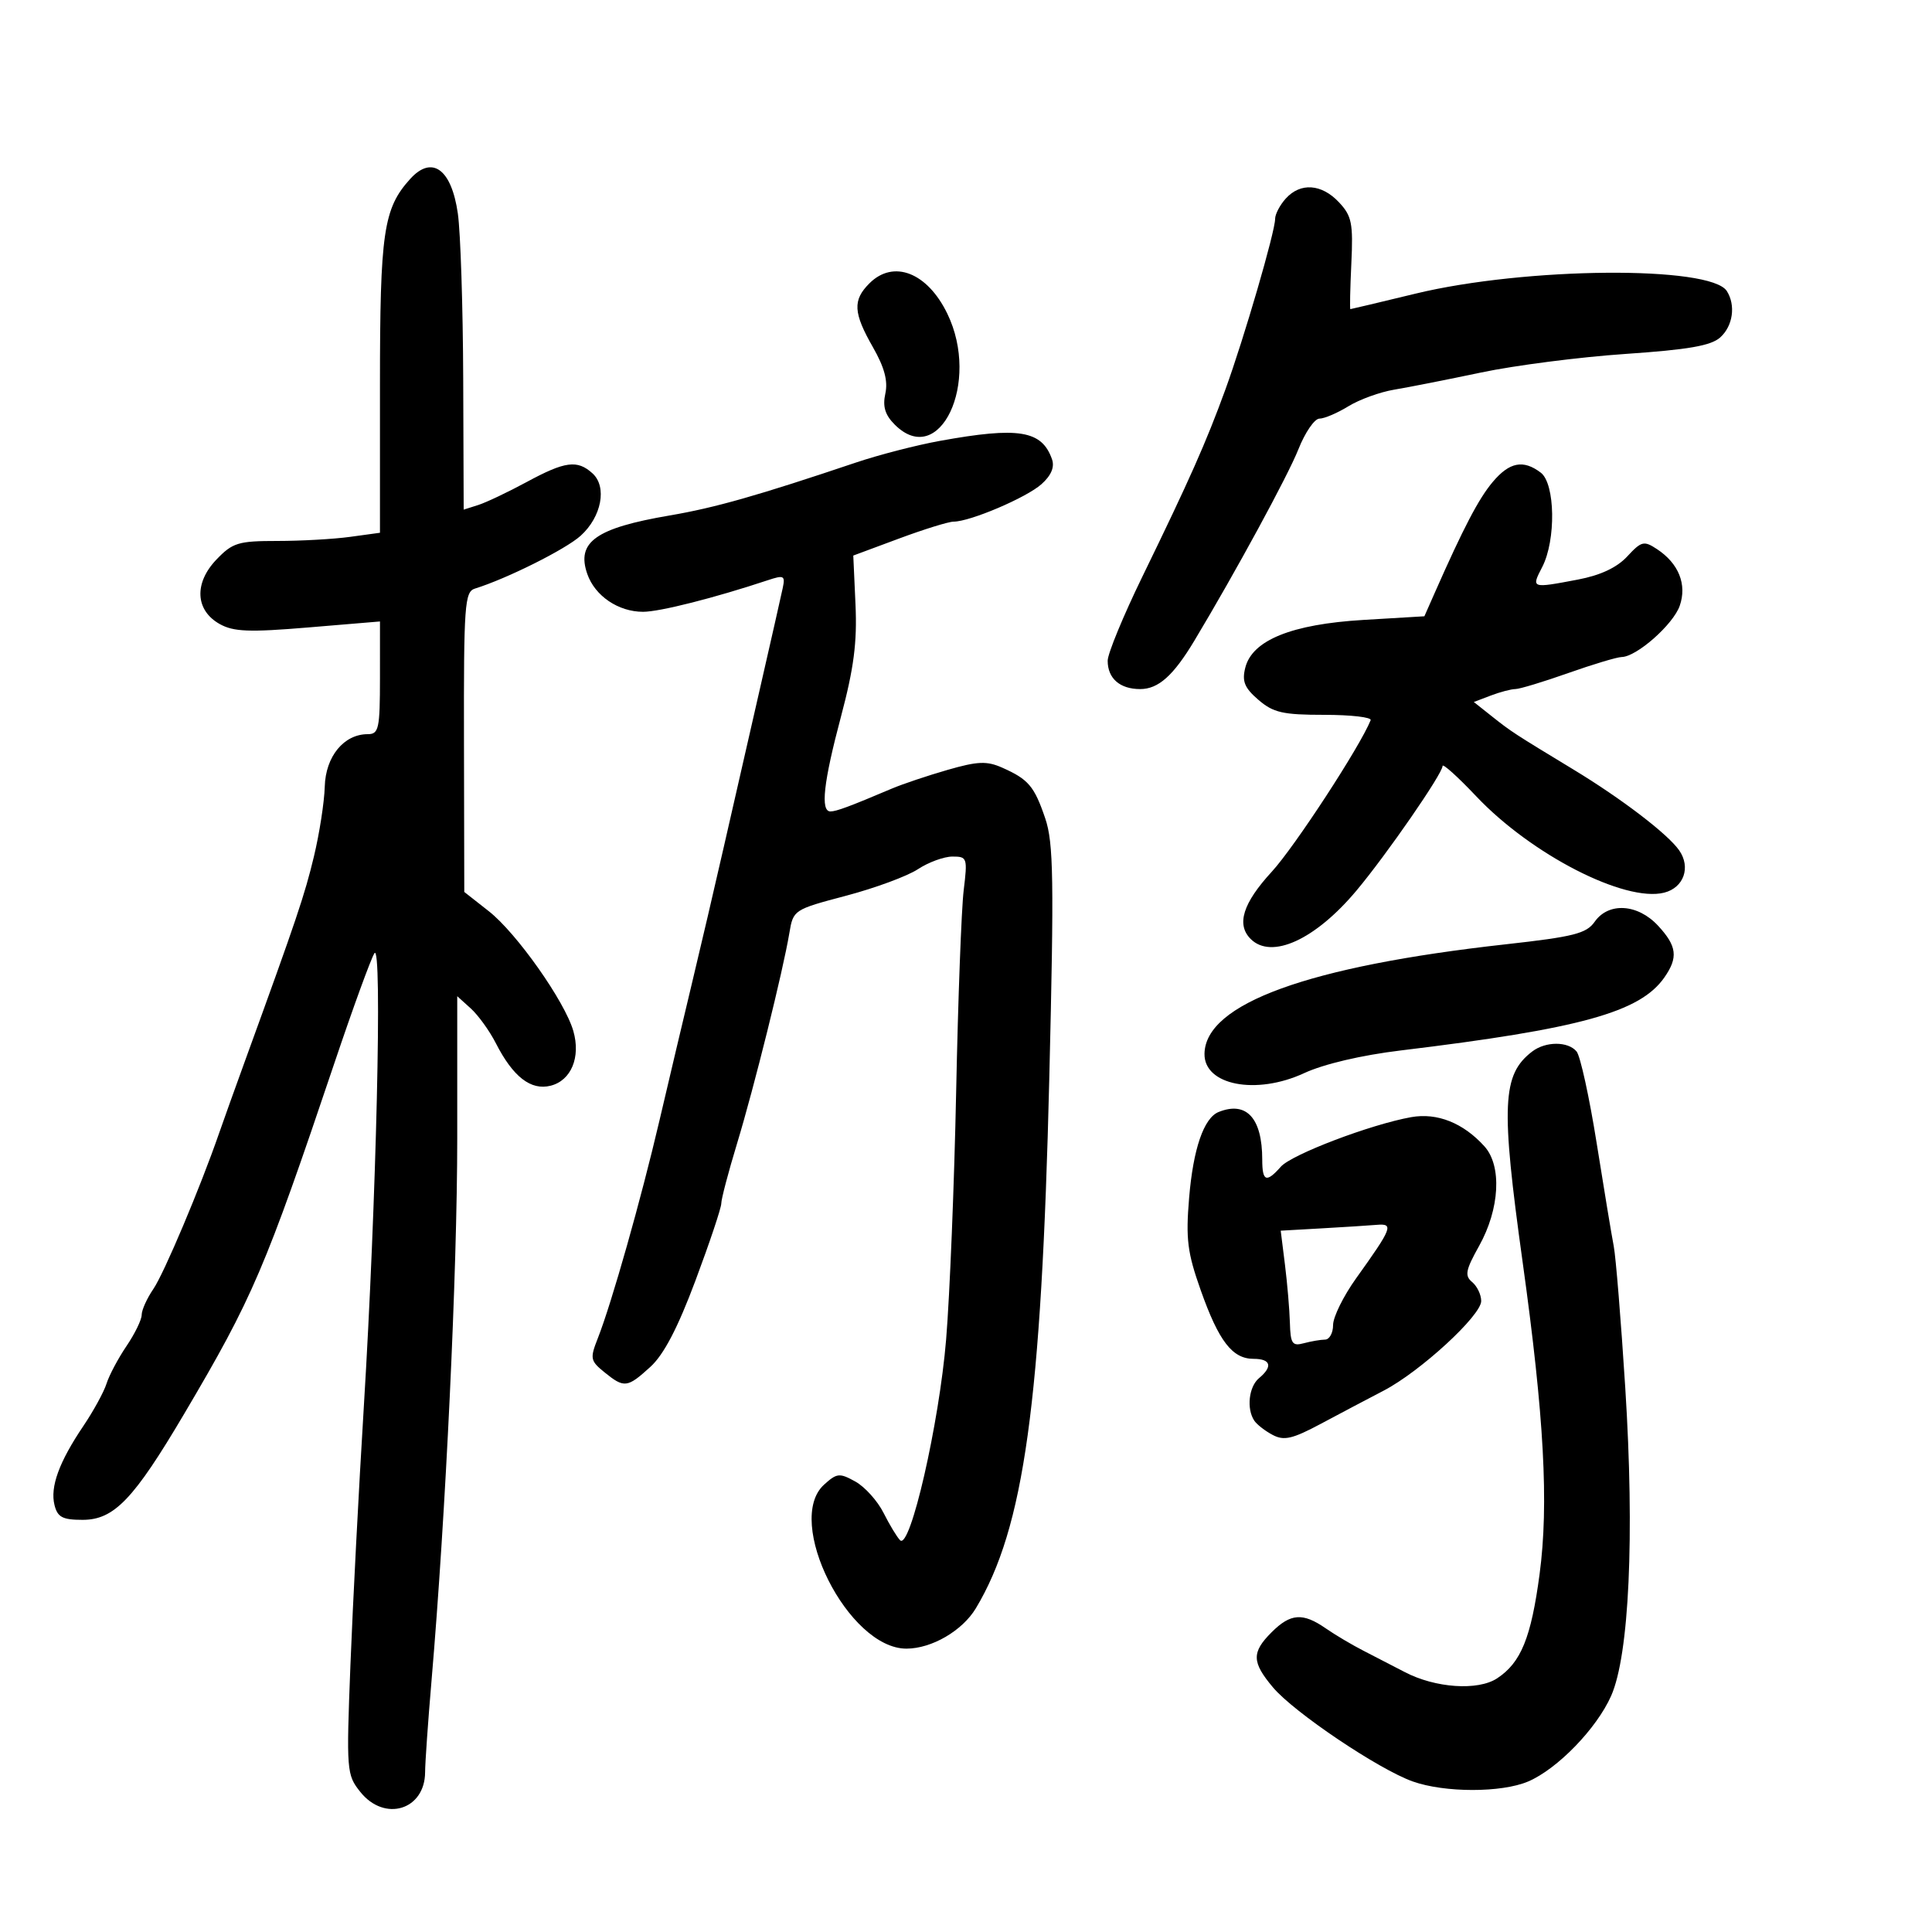 <svg xmlns="http://www.w3.org/2000/svg" width="300" height="300" viewBox="0 0 300 300" version="1.1">
	<path d="M 63.693 27.787 C 59.535 32.382, 59 36.033, 59 59.832 L 59 82.728 54.360 83.364 C 51.809 83.714, 46.718 84, 43.048 84 C 36.997 84, 36.116 84.269, 33.610 86.886 C 30.105 90.543, 30.320 94.777, 34.116 96.899 C 36.273 98.104, 38.688 98.197, 47.868 97.430 L 59.002 96.500 59.001 105.250 C 59 113.162, 58.819 114, 57.111 114 C 53.396 114, 50.558 117.458, 50.428 122.142 C 50.361 124.539, 49.604 129.425, 48.745 133 C 47.296 139.027, 46.083 142.629, 38.130 164.500 C 36.530 168.900, 34.675 174.075, 34.008 176 C 31.092 184.417, 25.478 197.718, 23.813 200.154 C 22.816 201.614, 22 203.422, 22 204.172 C 22 204.922, 20.939 207.103, 19.641 209.018 C 18.344 210.933, 16.950 213.555, 16.544 214.844 C 16.138 216.133, 14.515 219.100, 12.938 221.437 C 9.172 227.016, 7.758 230.898, 8.464 233.711 C 8.936 235.592, 9.713 236, 12.823 236 C 17.715 236, 20.754 232.826, 28.624 219.500 C 39.245 201.515, 41.160 197.040, 51.943 165.022 C 54.810 156.509, 57.598 148.859, 58.139 148.022 C 59.390 146.084, 58.438 186.764, 56.490 218.500 C 55.713 231.150, 54.780 249.150, 54.416 258.500 C 53.774 275.004, 53.819 275.580, 55.950 278.250 C 59.719 282.971, 65.988 281.058, 66.010 275.179 C 66.016 273.705, 66.464 267.325, 67.005 261 C 69.213 235.220, 71 197.531, 71 176.754 L 71 154.690 73.106 156.595 C 74.265 157.643, 76.017 160.075, 77 162 C 79.661 167.212, 82.430 169.360, 85.495 168.591 C 88.691 167.788, 90.196 164.170, 89.028 160.096 C 87.711 155.504, 80.221 144.886, 75.911 141.500 L 72.093 138.500 72.046 115.219 C 72.004 93.896, 72.147 91.892, 73.750 91.395 C 78.689 89.864, 87.815 85.306, 90.150 83.203 C 93.415 80.263, 94.306 75.587, 91.998 73.498 C 89.642 71.366, 87.755 71.616, 81.769 74.854 C 78.868 76.424, 75.483 78.029, 74.247 78.422 L 72 79.135 71.927 58.817 C 71.887 47.643, 71.512 36.098, 71.095 33.163 C 70.111 26.245, 67.081 24.043, 63.693 27.787 M 199.655 30.829 C 198.745 31.835, 198 33.254, 198 33.983 C 198 35.973, 193.172 52.539, 190.272 60.500 C 187.283 68.705, 184.715 74.491, 177.381 89.549 C 174.422 95.626, 172 101.498, 172 102.599 C 172 105.347, 173.894 107, 177.045 107 C 179.870 107, 182.199 104.920, 185.466 99.477 C 191.860 88.827, 199.990 73.868, 201.620 69.754 C 202.654 67.143, 204.122 65.006, 204.882 65.004 C 205.642 65.002, 207.667 64.138, 209.382 63.084 C 211.097 62.030, 214.300 60.869, 216.500 60.505 C 218.700 60.140, 224.775 58.940, 230 57.839 C 235.225 56.738, 245.294 55.443, 252.375 54.961 C 262.183 54.293, 265.696 53.680, 267.125 52.387 C 269.091 50.608, 269.544 47.406, 268.143 45.197 C 265.622 41.223, 236.882 41.460, 219.802 45.596 C 214.341 46.918, 209.789 48.001, 209.686 48.002 C 209.584 48.003, 209.651 44.811, 209.836 40.908 C 210.132 34.655, 209.903 33.526, 207.911 31.406 C 205.219 28.540, 201.934 28.310, 199.655 30.829 M 135 44 C 132.383 46.617, 132.491 48.568, 135.553 53.924 C 137.336 57.044, 137.903 59.163, 137.476 61.109 C 137.033 63.126, 137.426 64.426, 138.935 65.935 C 145.886 72.886, 152.280 59.408, 147.104 48.715 C 144.003 42.309, 138.741 40.259, 135 44 M 145.922 68.464 C 142.304 69.121, 136.454 70.631, 132.922 71.820 C 117.644 76.962, 111.046 78.837, 104 80.039 C 92.514 81.998, 89.464 84.163, 91.195 89.130 C 92.384 92.540, 96.015 95, 99.859 95 C 102.438 95, 110.993 92.833, 119.247 90.089 C 121.736 89.262, 121.951 89.379, 121.536 91.338 C 121.284 92.527, 119.688 99.575, 117.989 107 C 116.289 114.425, 113.771 125.450, 112.393 131.500 C 111.015 137.550, 108.808 147, 107.488 152.500 C 106.168 158, 103.878 167.675, 102.399 174 C 99.522 186.300, 94.968 202.380, 92.816 207.837 C 91.593 210.940, 91.666 211.309, 93.861 213.087 C 96.929 215.573, 97.400 215.518, 100.987 212.250 C 103.077 210.346, 105.236 206.212, 108.003 198.814 C 110.201 192.937, 112 187.564, 112 186.874 C 112 186.184, 113.102 181.992, 114.450 177.560 C 117.092 168.867, 121.594 150.751, 122.572 144.878 C 123.169 141.291, 123.251 141.237, 131.368 139.092 C 135.874 137.902, 140.897 136.047, 142.530 134.971 C 144.164 133.894, 146.575 133.010, 147.889 133.007 C 150.187 133, 150.254 133.202, 149.640 138.250 C 149.288 141.137, 148.763 155.200, 148.472 169.500 C 148.181 183.800, 147.480 201.125, 146.913 208 C 145.835 221.069, 141.328 240.728, 139.767 239.167 C 139.285 238.685, 138.127 236.771, 137.195 234.915 C 136.263 233.059, 134.293 230.871, 132.818 230.053 C 130.364 228.692, 129.952 228.733, 127.965 230.532 C 121.743 236.163, 131.699 256, 140.747 256 C 144.664 256, 149.429 253.231, 151.531 249.734 C 159.016 237.279, 161.716 217.806, 162.932 167.500 C 163.681 136.549, 163.593 130.880, 162.305 127.082 C 160.610 122.085, 159.696 121.007, 155.626 119.203 C 153.228 118.141, 151.821 118.199, 147.126 119.552 C 144.032 120.444, 140.150 121.747, 138.500 122.447 C 131.954 125.223, 129.866 126, 128.953 126 C 127.366 126, 127.867 121.490, 130.594 111.246 C 132.585 103.763, 133.107 99.732, 132.842 93.884 L 132.497 86.267 139.580 83.634 C 143.475 82.185, 147.300 81, 148.081 80.999 C 150.635 80.998, 159.369 77.277, 161.708 75.193 C 163.224 73.842, 163.781 72.538, 163.359 71.327 C 161.785 66.822, 158.205 66.234, 145.922 68.464 M 231.780 74.850 C 229.603 77.436, 227.256 81.929, 222.766 92.098 L 221.178 95.696 211.722 96.260 C 200.570 96.925, 194.439 99.405, 193.365 103.684 C 192.832 105.806, 193.244 106.813, 195.404 108.671 C 197.720 110.664, 199.199 111, 205.639 111 C 209.779 111, 213.017 111.375, 212.833 111.833 C 211.201 115.913, 201.028 131.502, 197.474 135.368 C 192.992 140.244, 191.954 143.554, 194.200 145.800 C 197.434 149.034, 204.239 145.922, 210.638 138.282 C 215.333 132.676, 224 120.133, 224 118.944 C 224 118.490, 226.354 120.609, 229.231 123.651 C 237.790 132.701, 252.305 140.144, 258.407 138.613 C 261.460 137.846, 262.583 134.670, 260.734 132.030 C 258.955 129.491, 251.808 124.030, 244.331 119.497 C 235.076 113.887, 234.667 113.620, 231.685 111.253 L 228.854 109.006 231.492 108.003 C 232.943 107.451, 234.663 106.998, 235.315 106.996 C 235.967 106.993, 239.650 105.878, 243.500 104.517 C 247.350 103.156, 251.093 102.033, 251.817 102.021 C 254.138 101.984, 259.814 96.973, 260.828 94.065 C 261.981 90.755, 260.666 87.483, 257.290 85.263 C 255.263 83.930, 254.882 84.024, 252.676 86.405 C 251.071 88.136, 248.515 89.333, 244.999 90 C 237.759 91.373, 237.756 91.372, 239.474 88.050 C 241.633 83.875, 241.499 75.099, 239.250 73.392 C 236.533 71.330, 234.390 71.748, 231.780 74.850 M 247.620 143.132 C 246.341 144.958, 244.363 145.459, 233.814 146.631 C 203.154 150.035, 187.155 155.848, 187.033 163.628 C 186.957 168.518, 195.052 170.091, 202.511 166.635 C 205.560 165.223, 211.390 163.853, 217.500 163.115 C 245.381 159.744, 254.661 157.178, 258.430 151.796 C 260.614 148.679, 260.401 146.912, 257.460 143.740 C 254.304 140.337, 249.774 140.057, 247.620 143.132 M 237.913 163.282 C 233.247 166.864, 233.036 171.561, 236.437 196 C 239.772 219.959, 240.511 233.568, 239.068 244.417 C 237.750 254.319, 236.173 258.185, 232.460 260.618 C 229.480 262.571, 222.869 262.118, 218.128 259.637 C 216.408 258.737, 213.537 257.254, 211.750 256.342 C 209.963 255.430, 207.306 253.855, 205.846 252.842 C 202.299 250.381, 200.389 250.520, 197.455 253.455 C 194.329 256.580, 194.367 258.095, 197.672 262.022 C 200.939 265.905, 214.083 274.749, 219.376 276.626 C 224.340 278.386, 233.148 278.389, 237.282 276.632 C 241.828 274.700, 247.935 268.400, 250.178 263.330 C 252.985 256.984, 253.832 238.523, 252.371 215.500 C 251.707 205.050, 250.902 195.150, 250.580 193.500 C 250.259 191.850, 249.067 184.660, 247.932 177.523 C 246.796 170.385, 245.392 163.972, 244.811 163.273 C 243.486 161.676, 239.999 161.681, 237.913 163.282 M 189.229 172.669 C 186.927 173.595, 185.280 178.386, 184.646 186 C 184.113 192.408, 184.376 194.498, 186.451 200.355 C 189.256 208.271, 191.359 211, 194.655 211 C 197.341 211, 197.677 212.193, 195.500 214 C 193.915 215.315, 193.532 218.754, 194.765 220.600 C 195.169 221.205, 196.458 222.205, 197.630 222.821 C 199.387 223.746, 200.699 223.439, 205.130 221.071 C 208.083 219.492, 212.449 217.188, 214.832 215.951 C 220.502 213.008, 230 204.286, 230 202.022 C 230 201.045, 229.368 199.720, 228.595 199.079 C 227.407 198.093, 227.573 197.227, 229.671 193.474 C 232.883 187.727, 233.241 181.029, 230.499 177.999 C 227.209 174.363, 223.160 172.751, 219.129 173.471 C 212.844 174.594, 200.568 179.261, 198.883 181.169 C 196.637 183.712, 196 183.468, 196 180.065 C 196 173.614, 193.545 170.933, 189.229 172.669 M 205.184 190.742 L 198.868 191.099 199.528 196.381 C 199.891 199.287, 200.236 203.343, 200.294 205.396 C 200.386 208.650, 200.663 209.058, 202.450 208.578 C 203.578 208.275, 205.063 208.021, 205.750 208.014 C 206.438 208.006, 207 206.986, 207 205.747 C 207 204.508, 208.610 201.245, 210.577 198.497 C 216.197 190.648, 216.460 189.967, 213.785 190.193 C 212.528 190.299, 208.658 190.546, 205.184 190.742" stroke="none" fill="black" fill-rule="evenodd"/>
</svg>